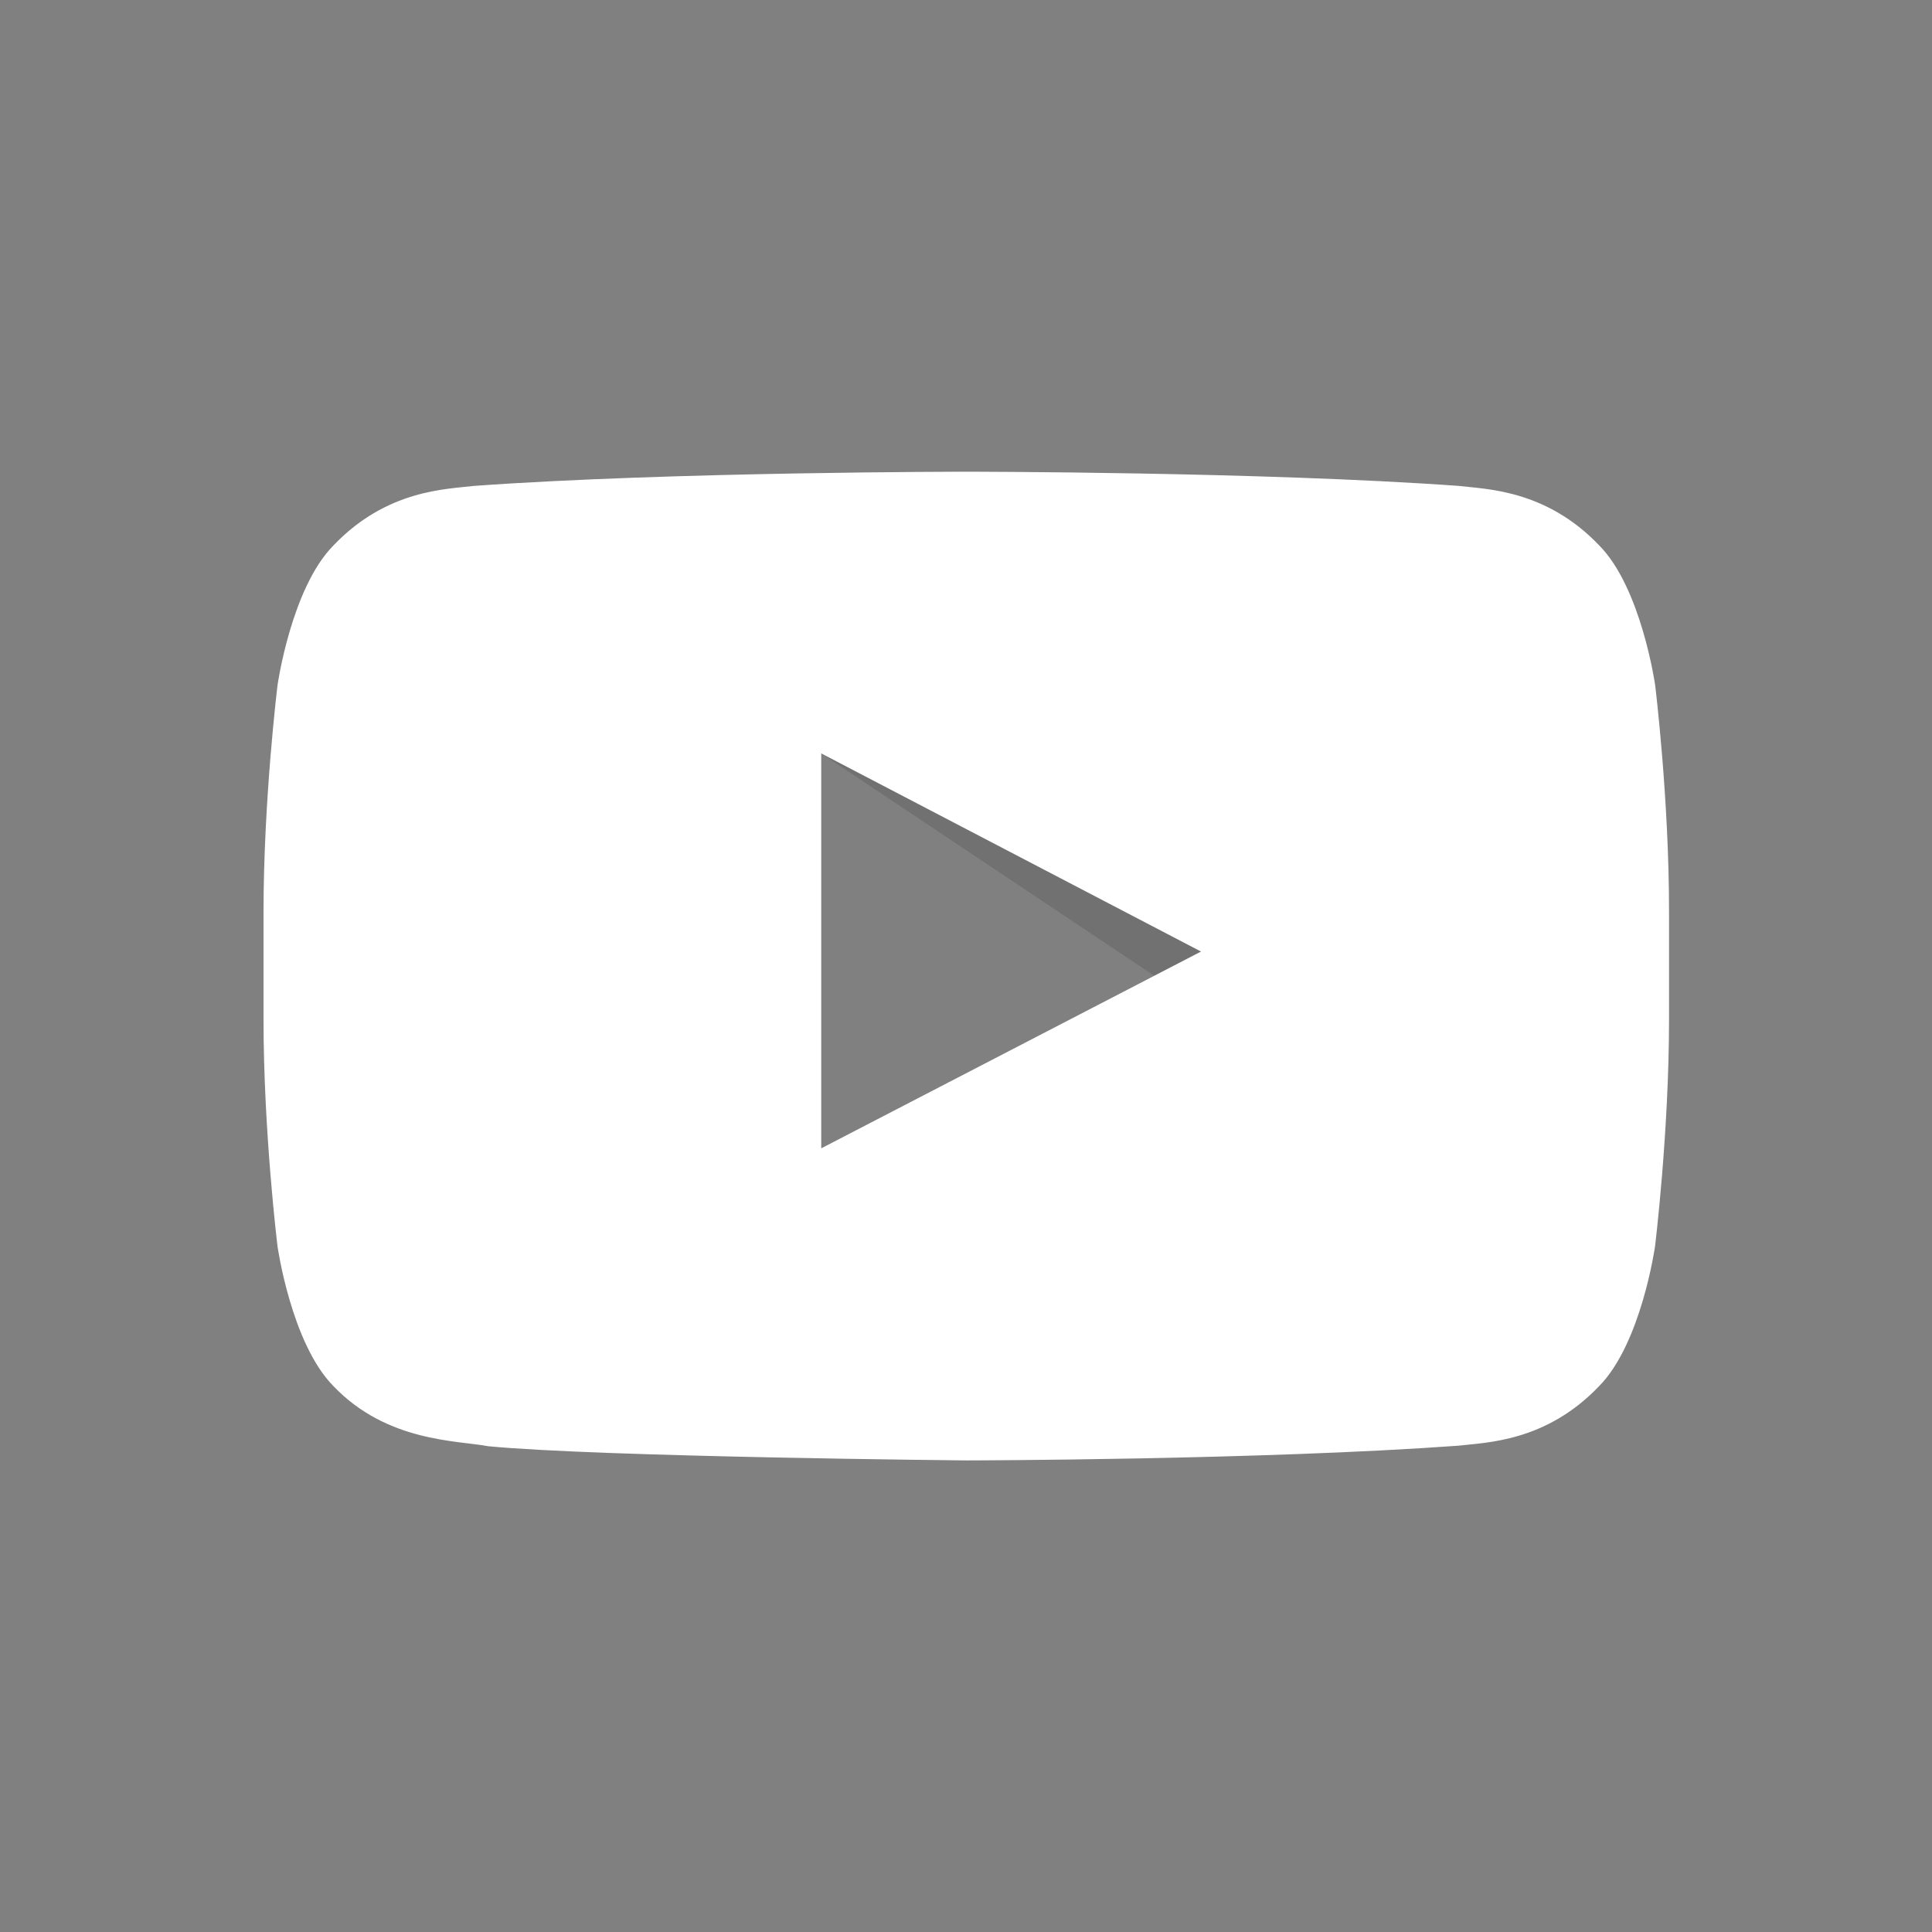 <?xml version="1.0" encoding="utf-8"?>
<!-- Generator: Adobe Illustrator 21.0.2, SVG Export Plug-In . SVG Version: 6.00 Build 0)  -->
<svg version="1.1" id="YouTube_Icon" xmlns="http://www.w3.org/2000/svg" xmlns:xlink="http://www.w3.org/1999/xlink" x="0px"
	 y="0px" viewBox="0 0 1404 1404" style="enable-background:new 0 0 1404 1404;" xml:space="preserve">
<rect x="0" y="0" width="1404" height="1404" fill="#808080" stroke="none"/>
<style type="text/css">
	.st0{opacity:0.12;enable-background:new    ;}
	.st1{fill:#FFFFFF;}
</style>
<title>YouTube_light_color_icon</title>
<path id="The_Sharpness" class="st0" d="M596.8,547.5l242,161.6l34-17.6L596.8,547.5z"/>
<g id="Lozenge">
	<path class="st1" d="M1202.8,497.8c0,0-10-70.4-40.6-101.4c-38.8-40.7-82.4-40.9-102.3-43.3c-142.9-10.3-357.4-10.3-357.4-10.3H702
		c0,0-214.4,0-357.4,10.3c-19.9,2.4-63.5,2.6-102.3,43.3c-30.6,31-40.6,101.4-40.6,101.4s-10.2,82.7-10.2,165.3v77.5
		c0,82.7,10.2,165.3,10.2,165.3s10,70.4,40.6,101.4c38.9,40.7,89.9,39.4,112.6,43.7c81.7,7.8,347.3,10.3,347.3,10.3
		s214.6-0.3,357.6-10.7c20-2.4,63.5-2.6,102.3-43.3c30.6-31,40.6-101.4,40.6-101.4s10.2-82.7,10.2-165.3v-77.5
		C1213,580.4,1202.8,497.8,1202.8,497.8z M596.8,834.5v-287l276,144L596.8,834.5z"/>
</g>
</svg>
